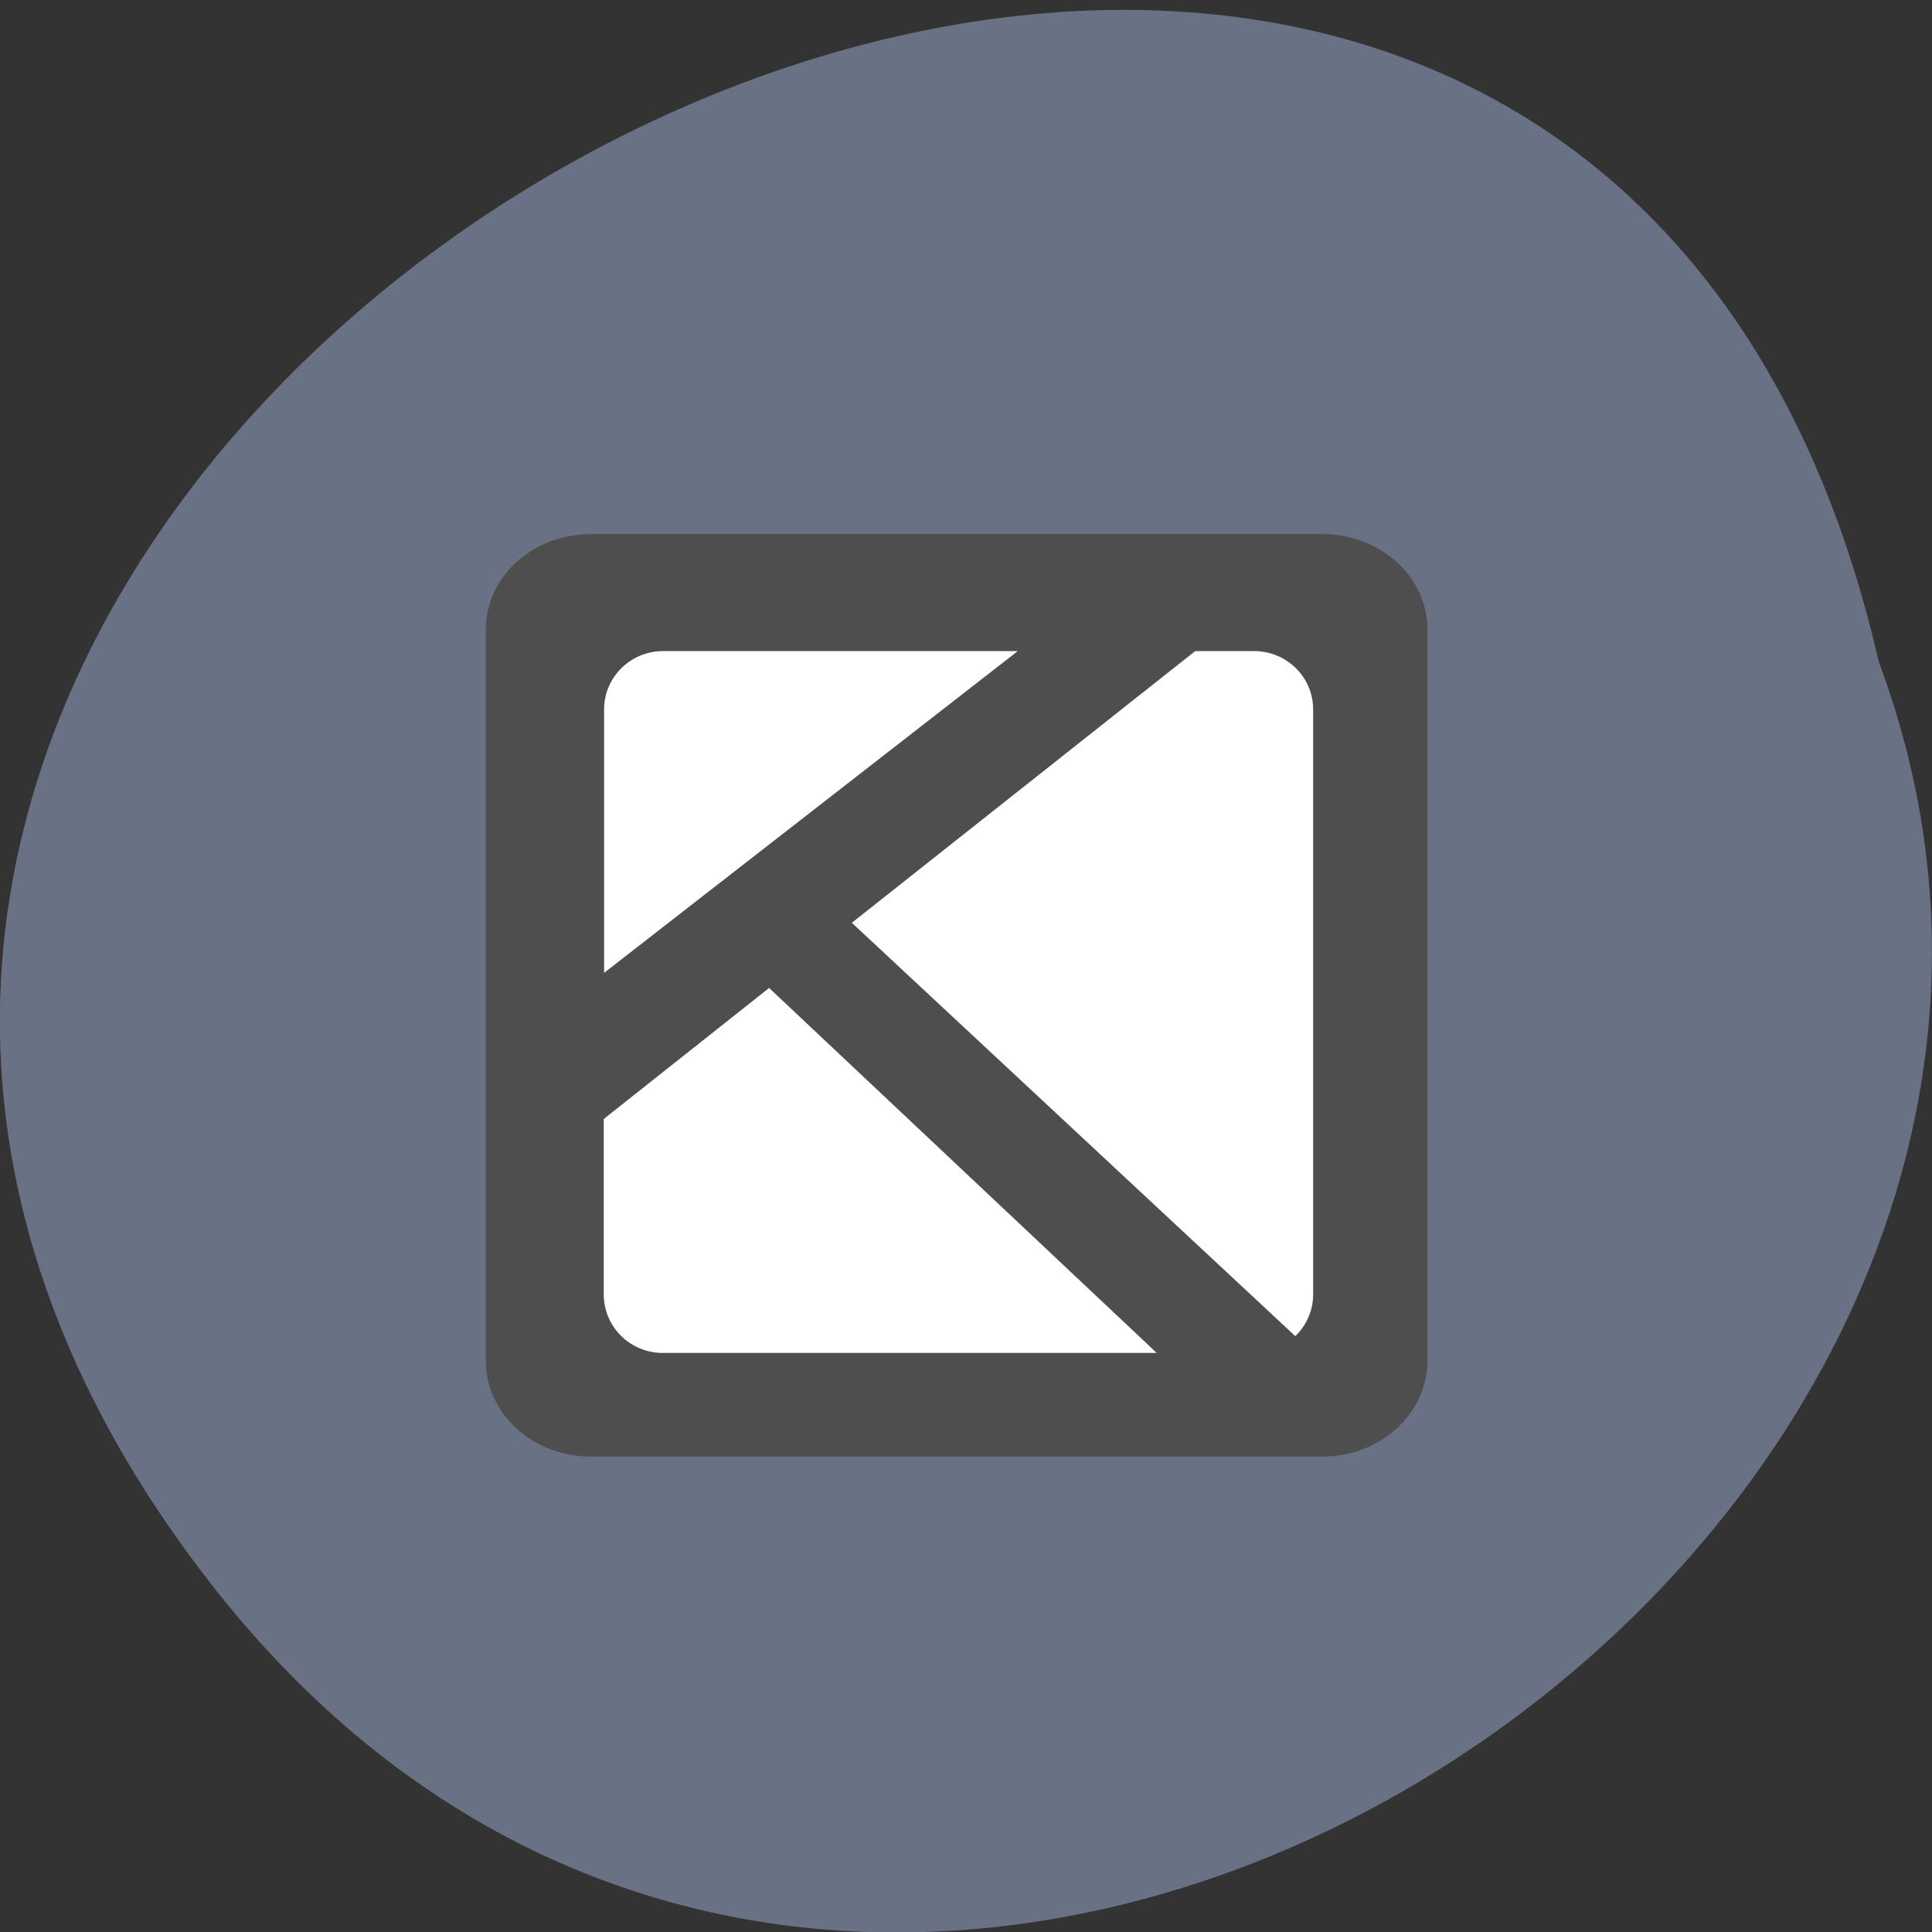 <svg xmlns="http://www.w3.org/2000/svg" viewBox="0 0 22 22"><rect x="0" y="0" width="22" height="22" fill="#333333" stroke="none"/><path d="m 2.406 18.04 c -10.238 -13.13 15.258 -26.762 18.988 -10.504 c 3.82 10.238 -11.398 20.238 -18.988 10.504" fill="#697184"/><path d="m 6.727 6.082 h 8.332 c 0.66 0 1.195 0.484 1.195 1.086 v 8.328 c 0 0.602 -0.535 1.09 -1.195 1.09 h -8.332 c -0.66 0 -1.195 -0.488 -1.195 -1.09 v -8.328 c 0 -0.602 0.535 -1.086 1.195 -1.086" fill="#4e4e4e"/><path d="m 7.551 7.414 c -0.371 0 -0.672 0.297 -0.672 0.664 v 3 l 4.711 -3.664 m 2.02 0 l -3.91 3.094 l 5.05 4.707 c 0.125 -0.121 0.203 -0.289 0.203 -0.477 v -6.66 c 0 -0.367 -0.301 -0.664 -0.672 -0.664 m -5.523 3.836 l -1.883 1.492 v 1.996 c 0 0.371 0.301 0.668 0.672 0.668 h 5.625" fill="#fff"/></svg>